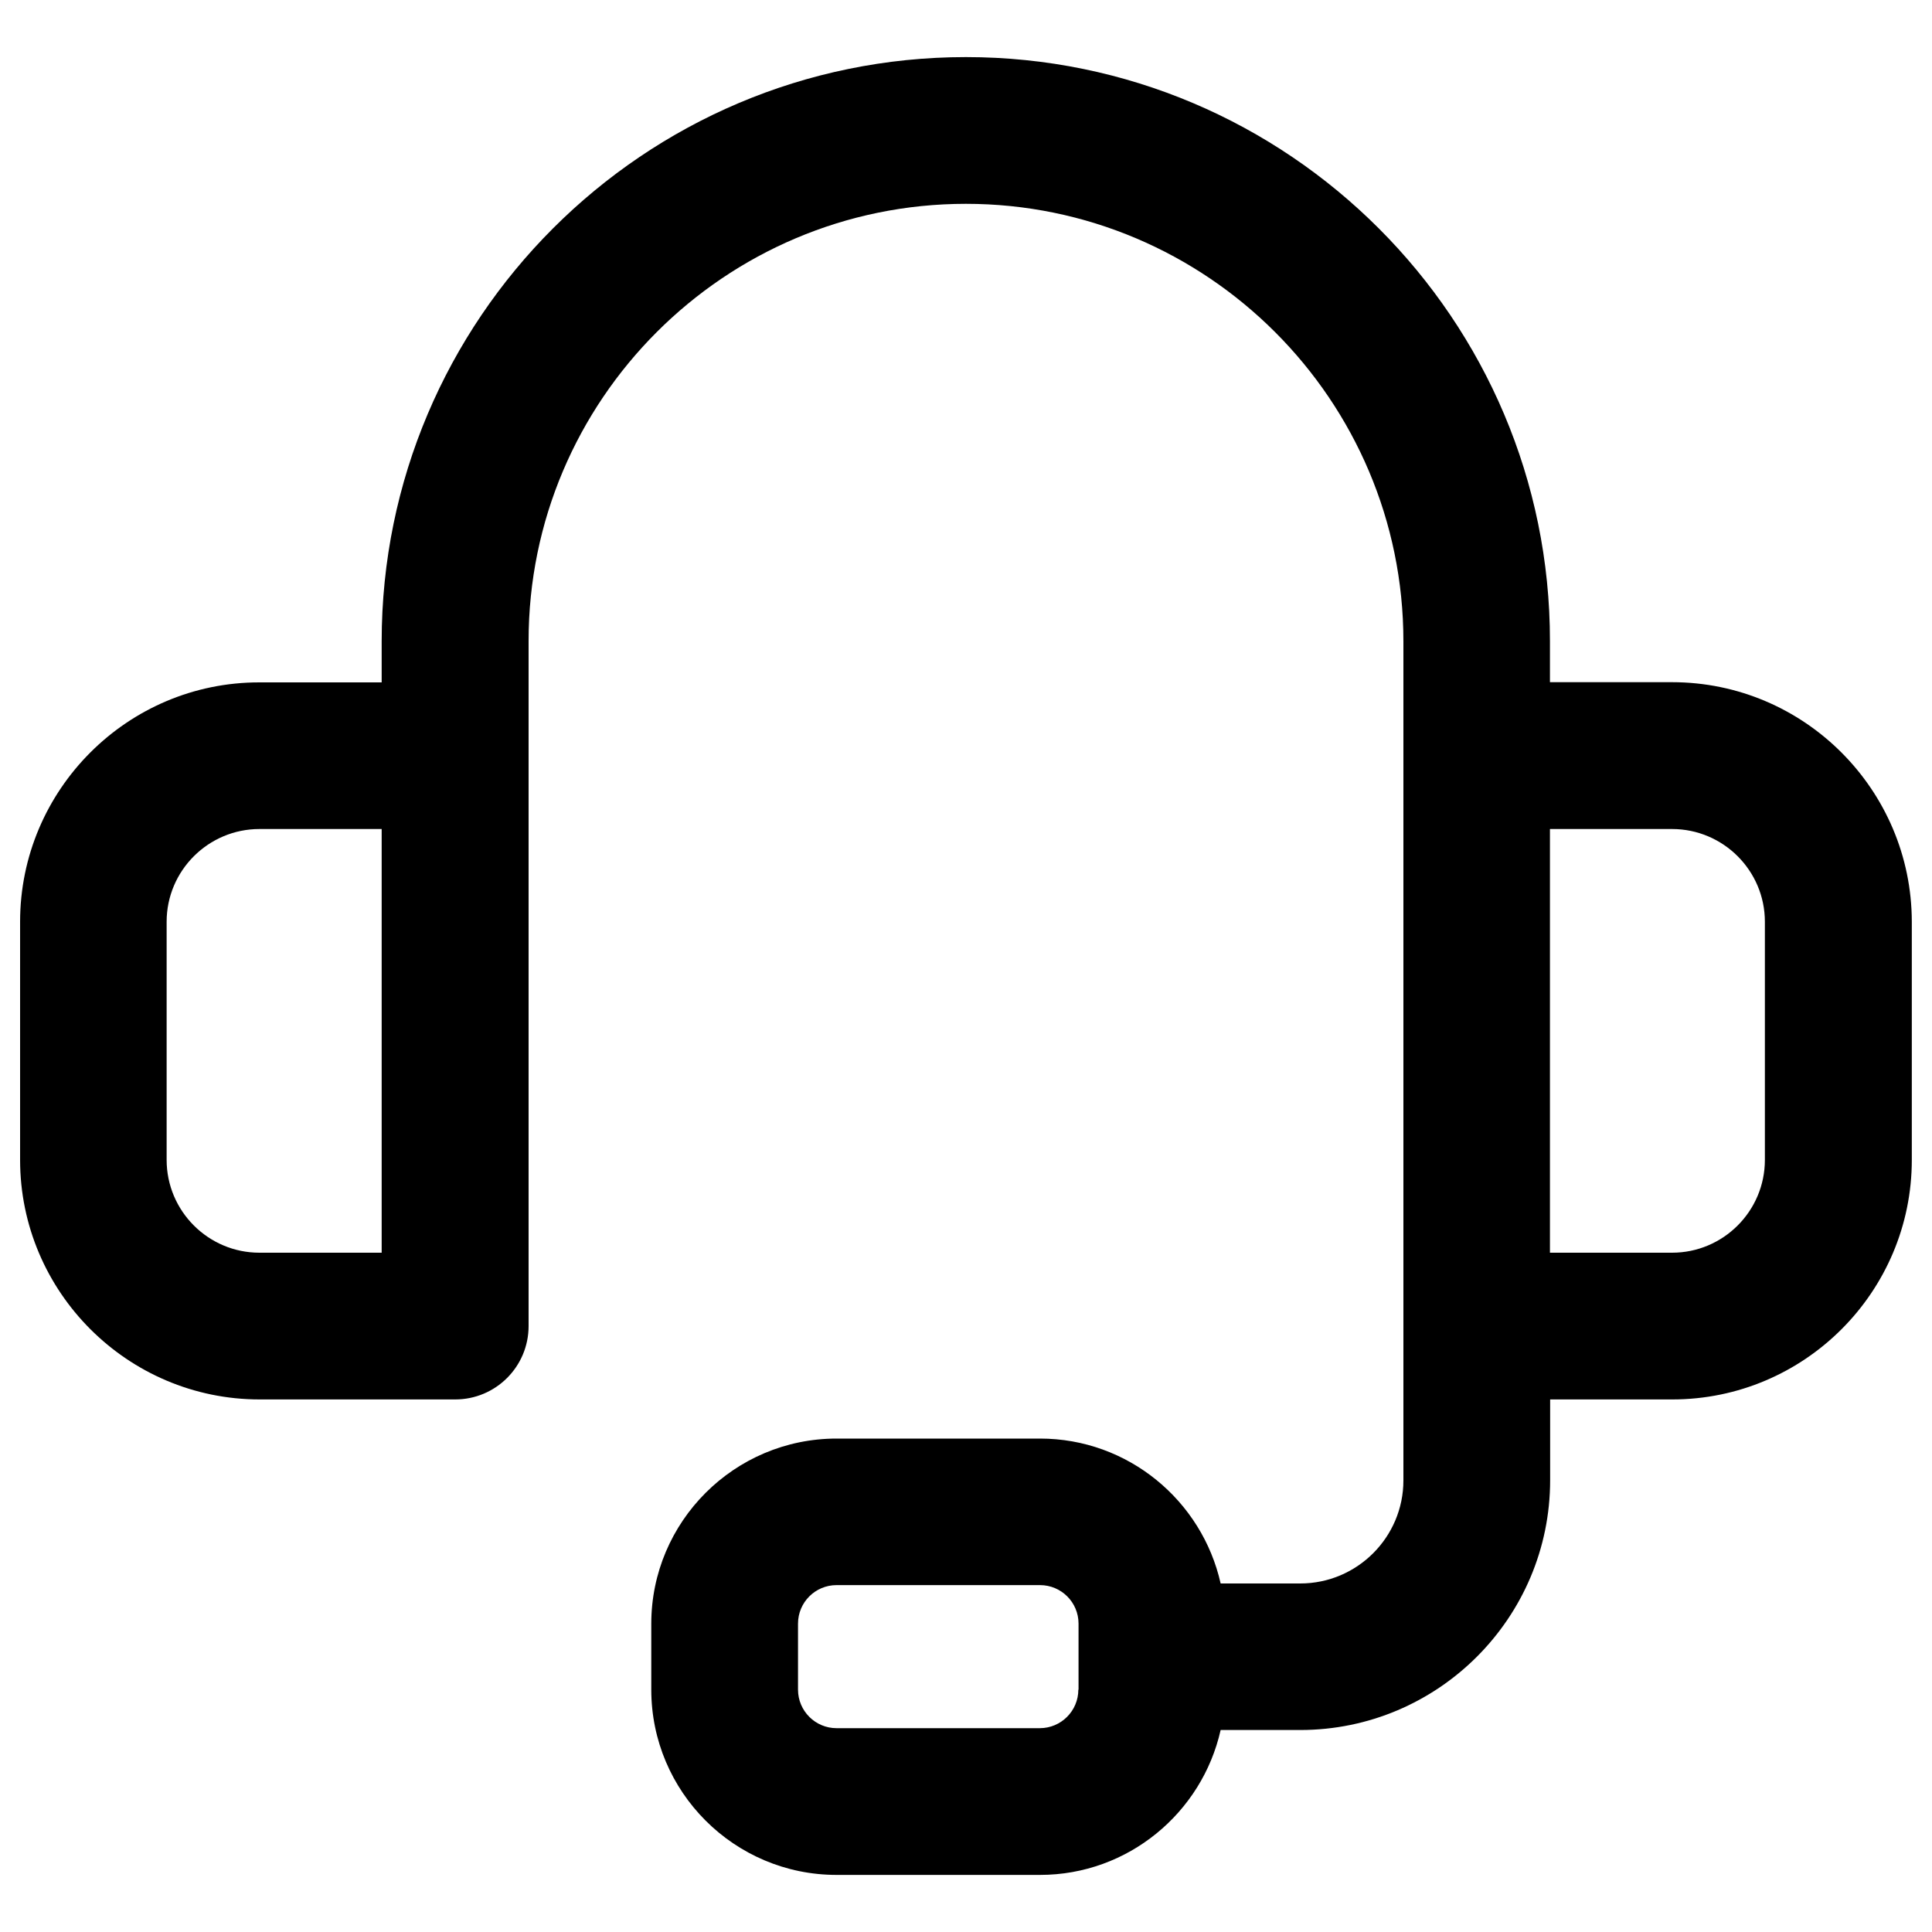 <svg width="20" height="20" viewBox="0 0 20 20" fill="currentColor" xmlns="http://www.w3.org/2000/svg">
<g id="Group 6343920">
<path id="Vector" d="M17.309 7.062H16.045V6.637C16.047 3.304 13.333 0.591 9.999 0.591C6.664 0.591 3.951 3.304 3.951 6.639V7.064H2.686C1.321 7.062 0.208 8.175 0.208 9.542V12.007C0.208 13.374 1.321 14.487 2.688 14.487H4.712C5.132 14.487 5.472 14.147 5.472 13.727V11.513V7.822V6.637C5.47 4.142 7.502 2.11 9.999 2.11C12.496 2.11 14.528 4.142 14.528 6.639V7.824V11.515V13.177V13.729V15.325C14.528 15.913 14.049 16.392 13.46 16.392H12.636C12.444 15.535 11.679 14.892 10.766 14.892H8.66C7.602 14.892 6.742 15.752 6.742 16.809V17.491C6.742 18.549 7.602 19.409 8.66 19.409H10.766C11.679 19.409 12.444 18.765 12.636 17.909H13.46C14.886 17.909 16.047 16.749 16.047 15.323V14.487H17.311C18.679 14.487 19.791 13.374 19.791 12.007V9.542C19.789 8.175 18.677 7.062 17.309 7.062ZM3.951 12.968H2.686C2.156 12.968 1.725 12.537 1.725 12.007V9.542C1.725 9.013 2.156 8.582 2.686 8.582H3.951V11.513V12.968ZM11.163 17.491C11.163 17.711 10.984 17.89 10.764 17.89H8.66C8.44 17.89 8.261 17.711 8.261 17.491V16.808C8.261 16.587 8.44 16.409 8.66 16.409H10.766C10.986 16.409 11.165 16.587 11.165 16.808V17.491H11.163ZM18.27 12.007C18.27 12.537 17.839 12.968 17.309 12.968H16.045V11.513V8.582H17.309C17.839 8.582 18.27 9.013 18.27 9.542V12.007Z"/>
</g>
</svg>
